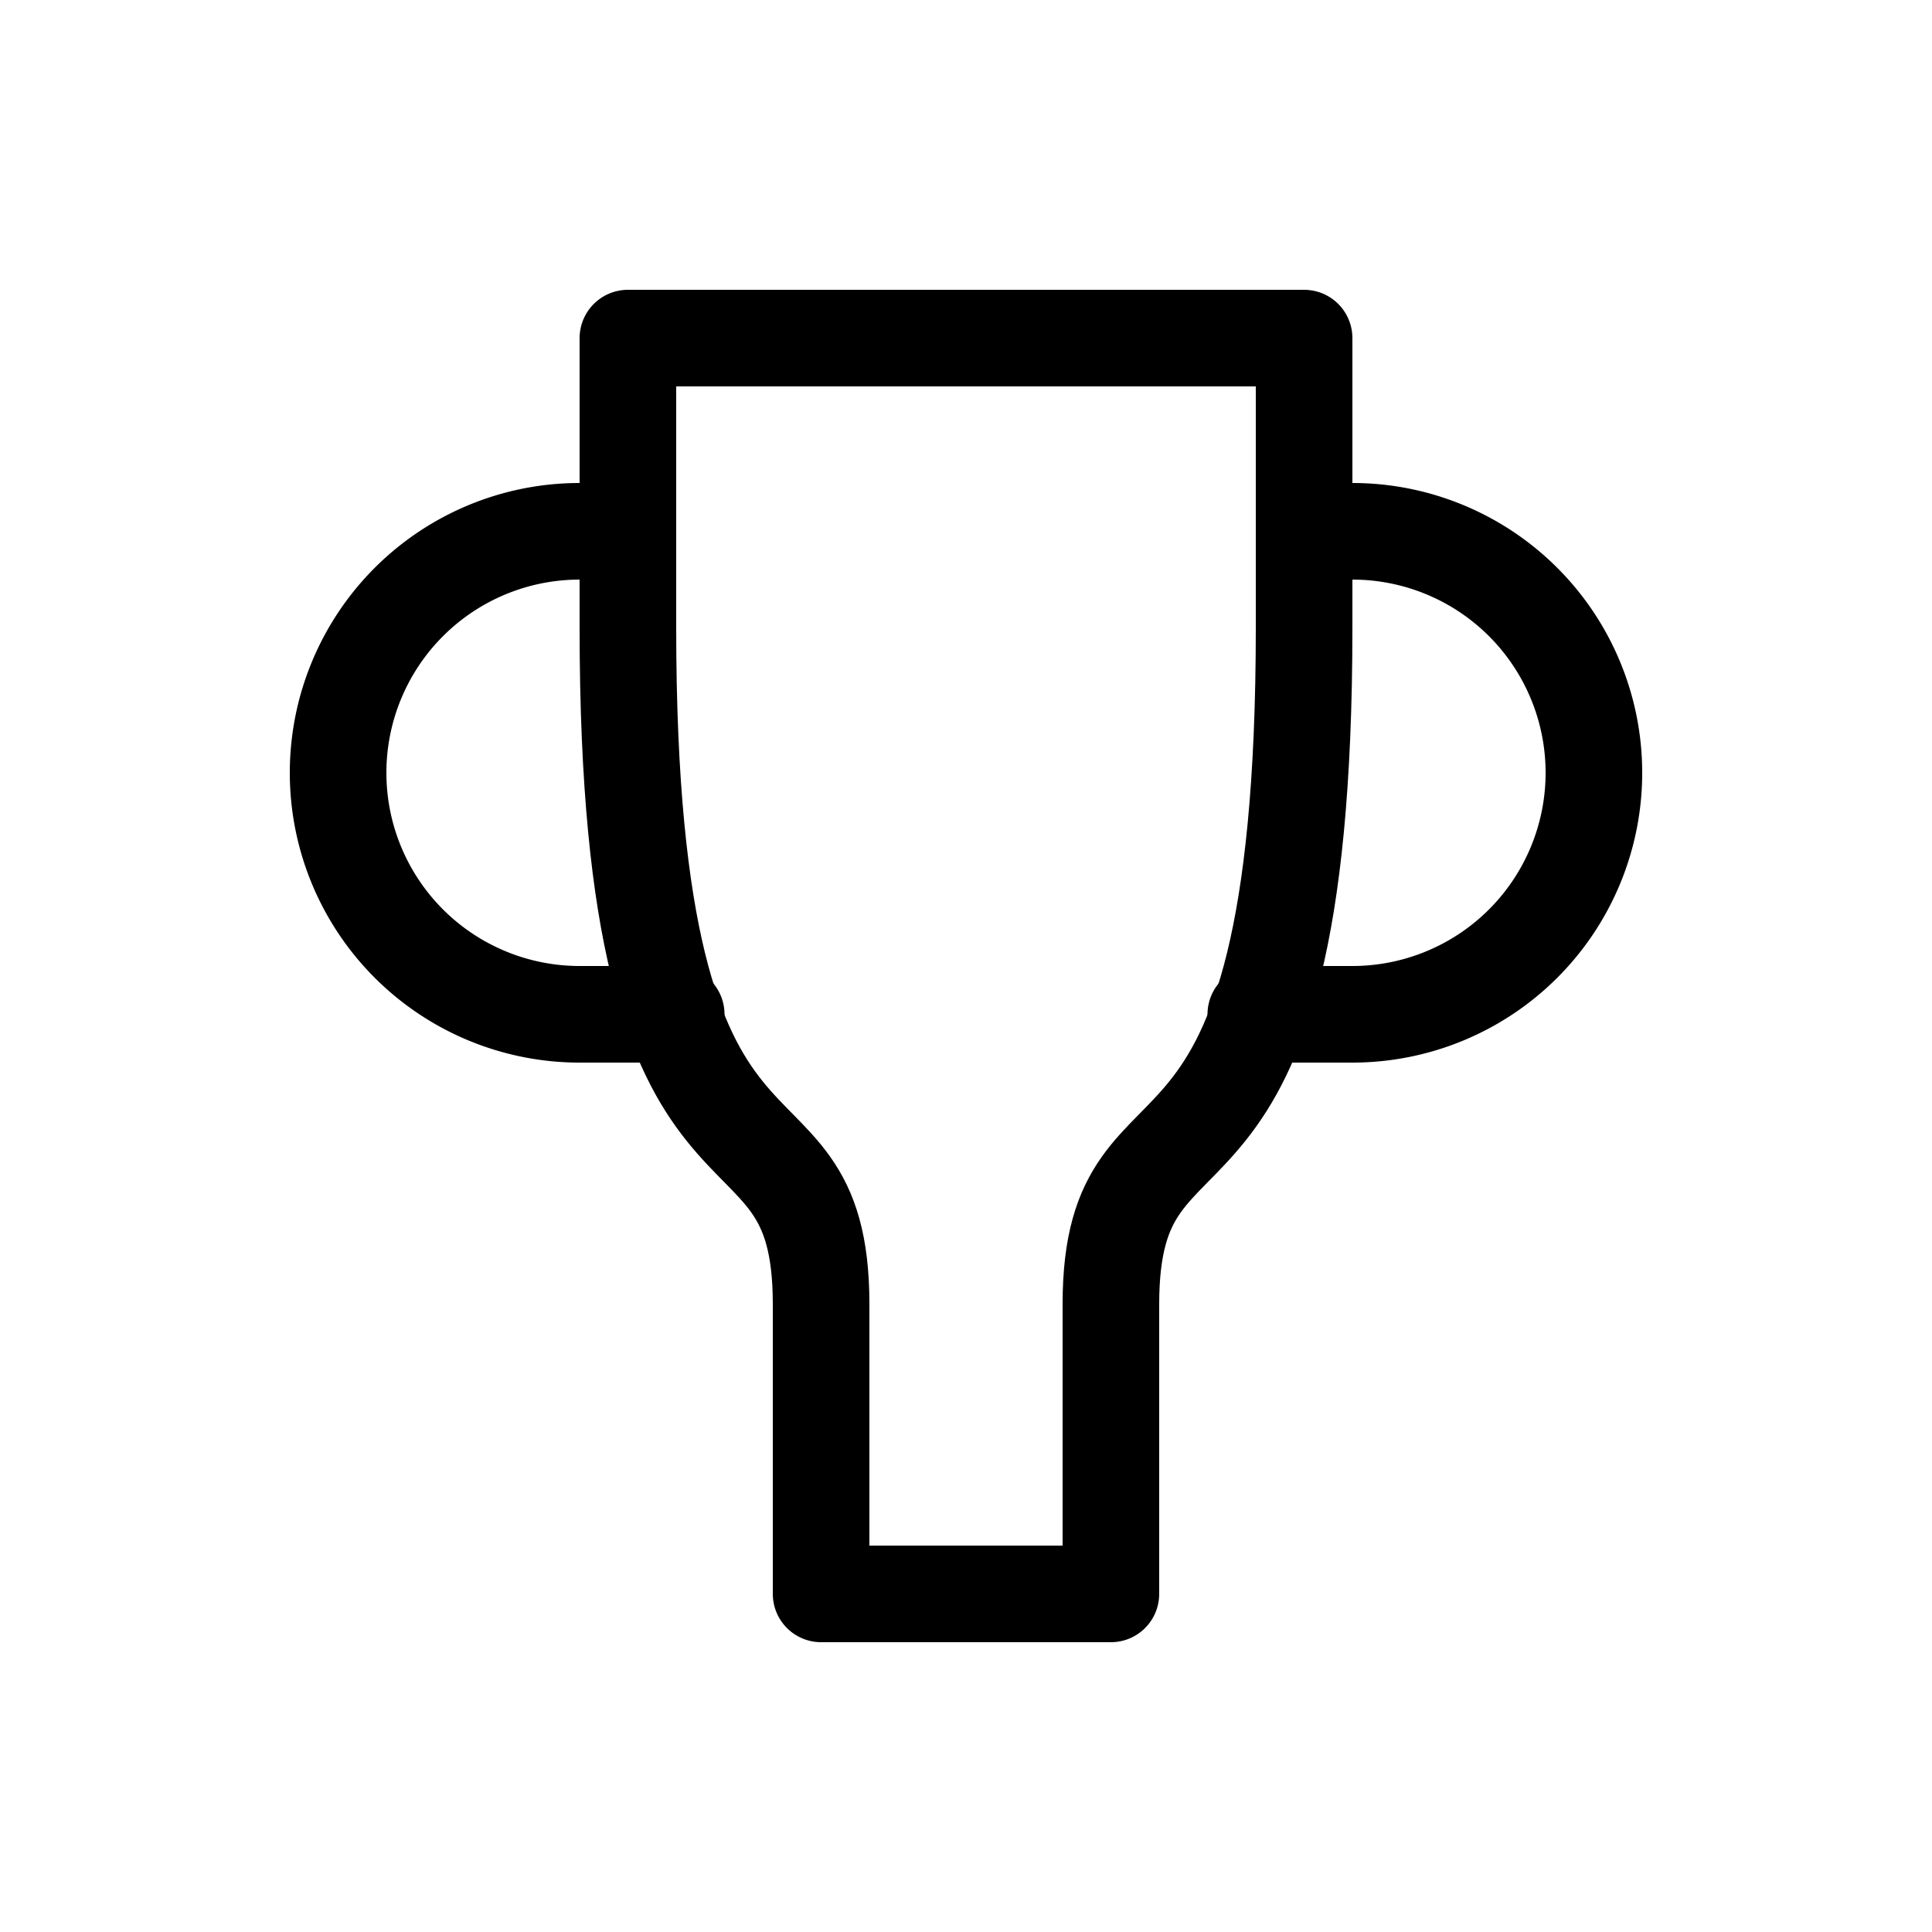<svg xmlns="http://www.w3.org/2000/svg" viewBox="0 0 20 20">
  <defs>
    <style>
      .a {
        fill: none;
        stroke: #000;
        stroke-linecap: round;
        stroke-linejoin: round;
      }
    </style>
  </defs>
  <title>trophy</title>
  <g>
    <path class="a" d="M6.5,5.5H6a2.5,2.5,0,0,0,0,5H7"/>
    <path class="a" d="M13,10.5h1a2.5,2.5,0,0,0,0-5h-.5"/>
    <path class="a" d="M13.5,3.5h-7v3c0,6.5,2,4.5,2,7v3h3v-3c0-2.5,2-.5,2-7Z"/>
  </g>
</svg>
